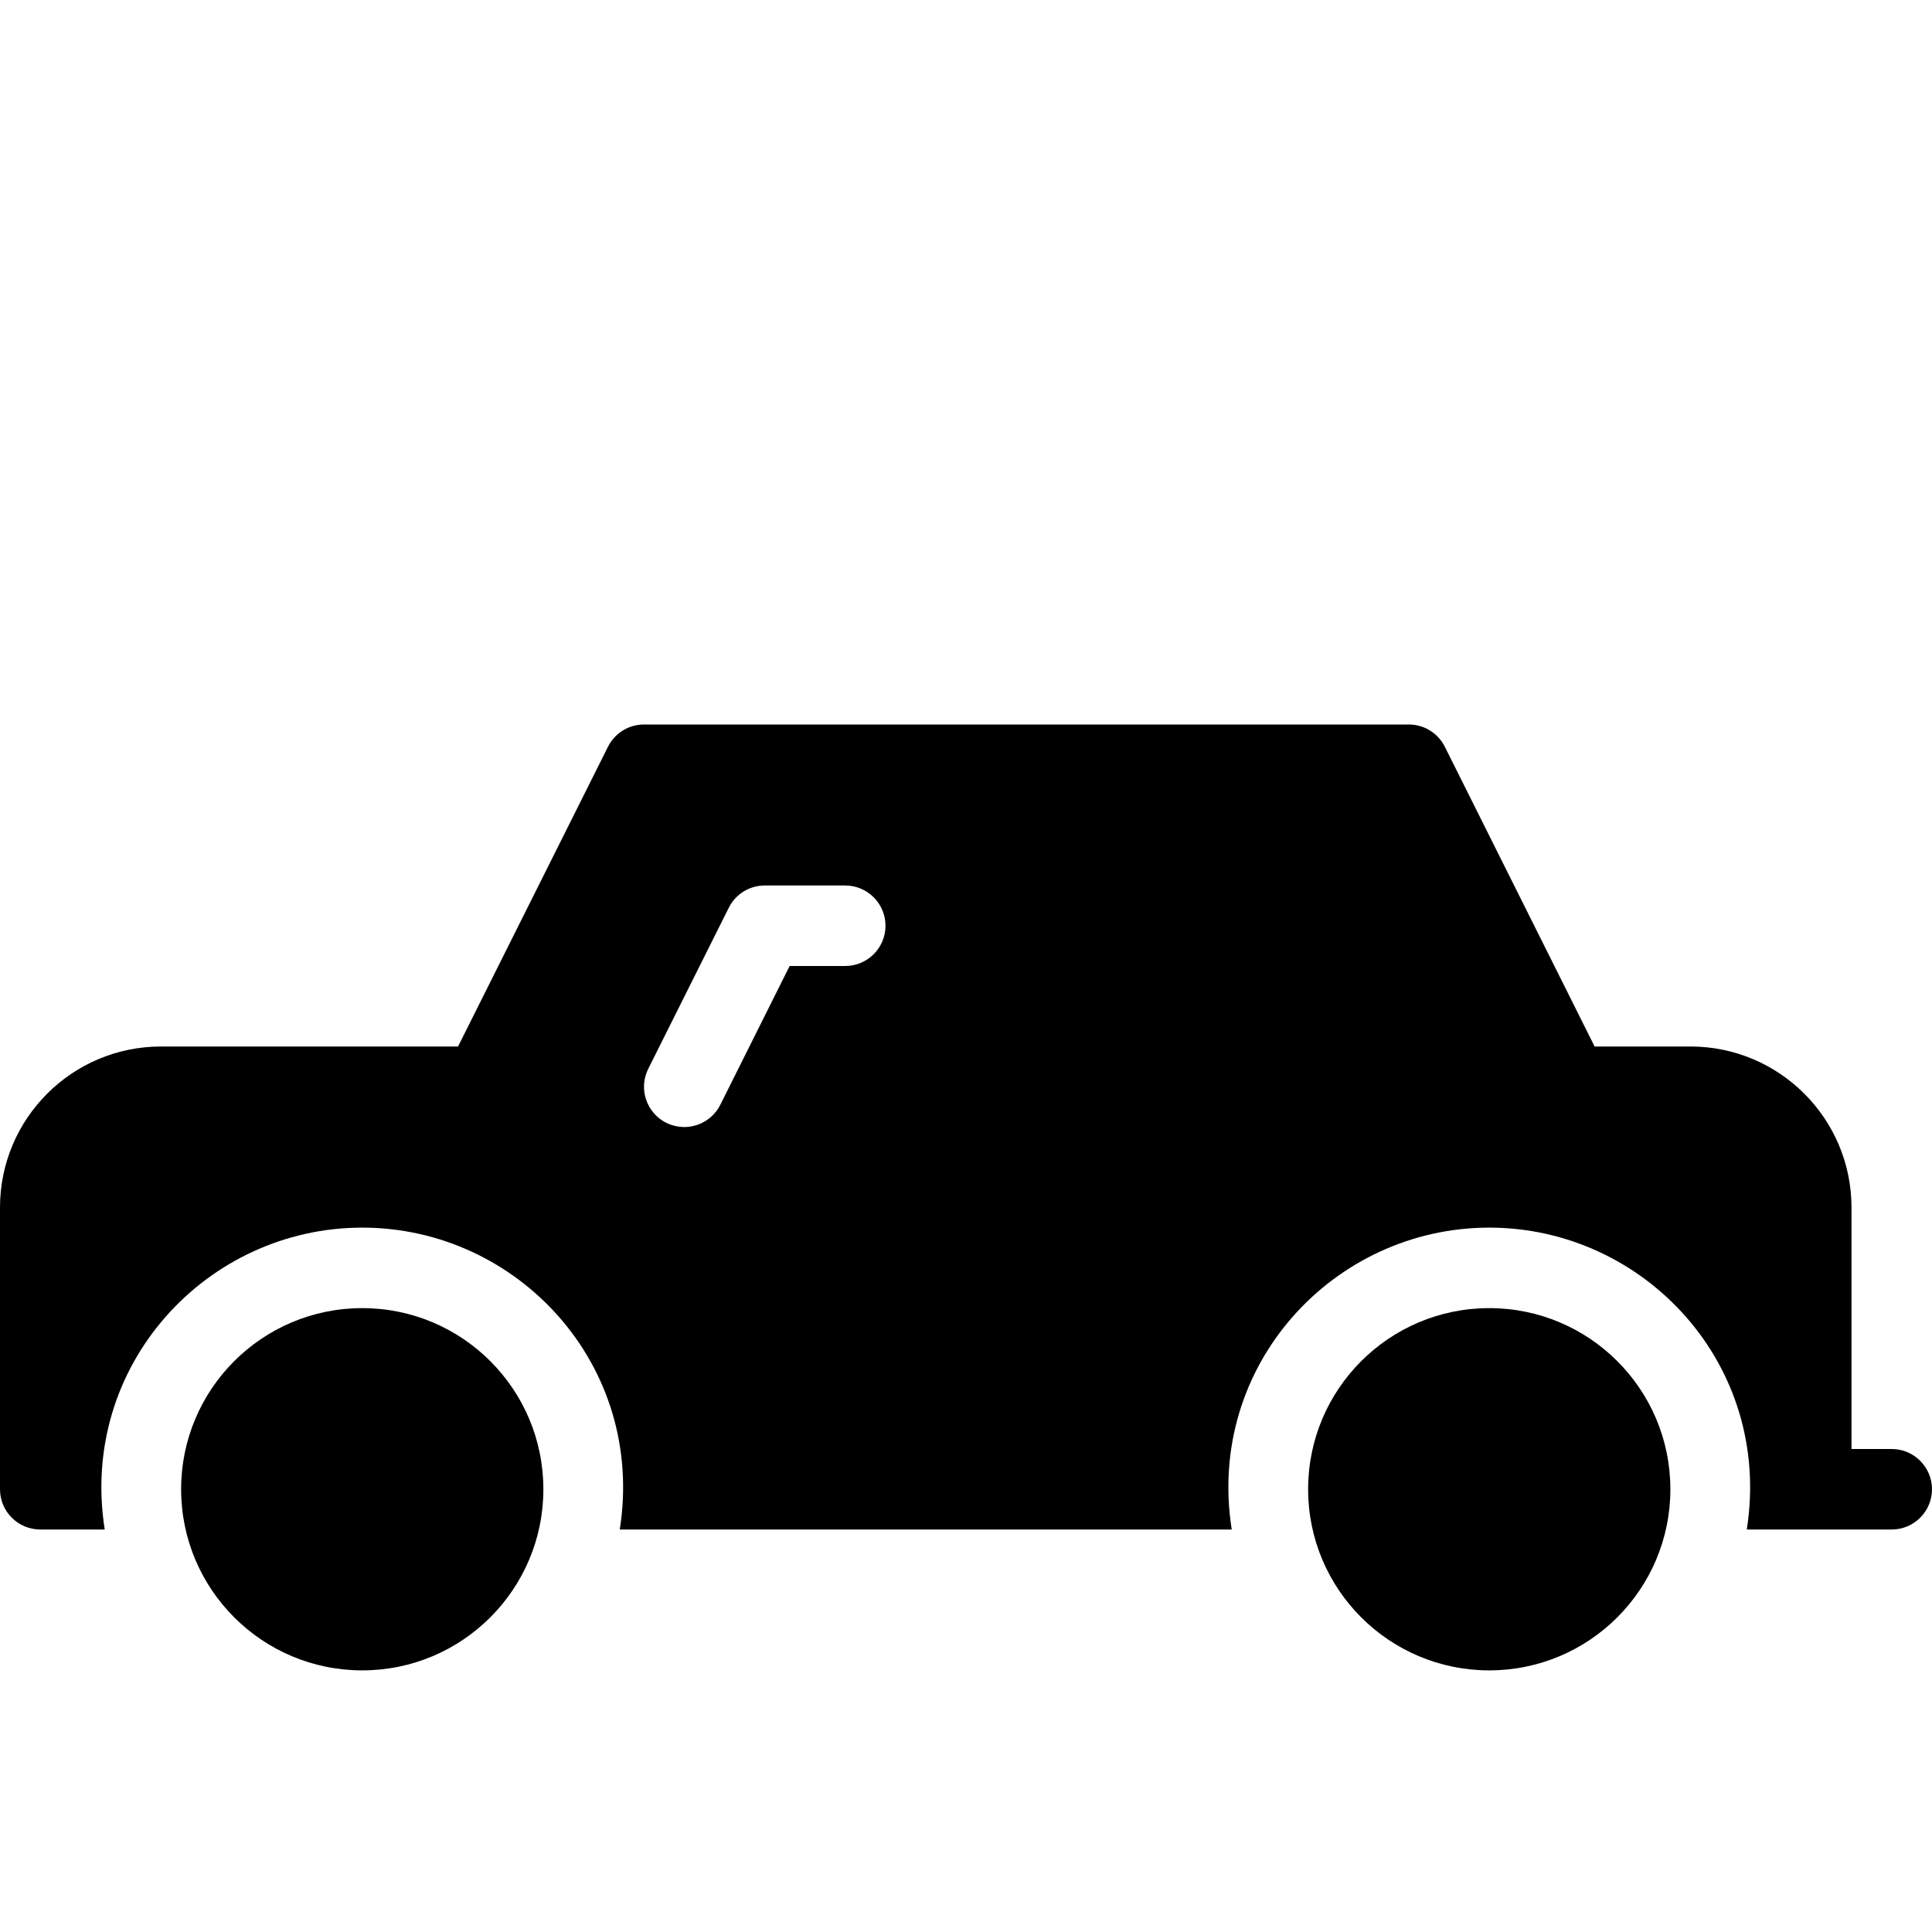 <?xml version="1.0" encoding="utf-8"?>
<!-- Generator: Adobe Illustrator 19.2.0, SVG Export Plug-In . SVG Version: 6.00 Build 0)  -->
<svg version="1.1" xmlns="http://www.w3.org/2000/svg" xmlns:xlink="http://www.w3.org/1999/xlink" x="0px" y="0px" width="24px"
	 height="24px" viewBox="0 0 24 24" enable-background="new 0 0 24 24" xml:space="preserve">
<g id="Filled_Icons">
	<g>
		<circle cx="4.5" cy="18.5" r="2.25"/>
		<path d="M23.5,18H23v-3c0-1.104-0.897-2-2-2h-1.191l-1.861-3.724C17.862,9.106,17.69,9,17.5,9H8C7.811,9,7.638,9.106,7.553,9.276
			L5.69,13H2c-1.104,0-2,0.896-2,2v3.5C0,18.776,0.224,19,0.5,19h0.801c-0.322-2.039,1.267-3.75,3.199-3.75
			c1.929,0,3.521,1.706,3.199,3.75h7.602c-0.322-2.039,1.267-3.75,3.199-3.75c1.929,0,3.521,1.706,3.199,3.75H23.5
			c0.275,0,0.5-0.224,0.5-0.5S23.775,18,23.5,18z M10.5,12H9.809l-0.861,1.724c-0.12,0.239-0.412,0.35-0.672,0.224
			c-0.246-0.124-0.347-0.424-0.223-0.671l1-2C9.138,11.106,9.311,11,9.5,11h1c0.275,0,0.5,0.224,0.5,0.5S10.775,12,10.5,12z"/>
		<circle cx="18.5" cy="18.5" r="2.25"/>
	</g>
</g>
<g id="invisible_shape">
	<rect fill="none" width="24" height="24"/>
</g>
</svg>
